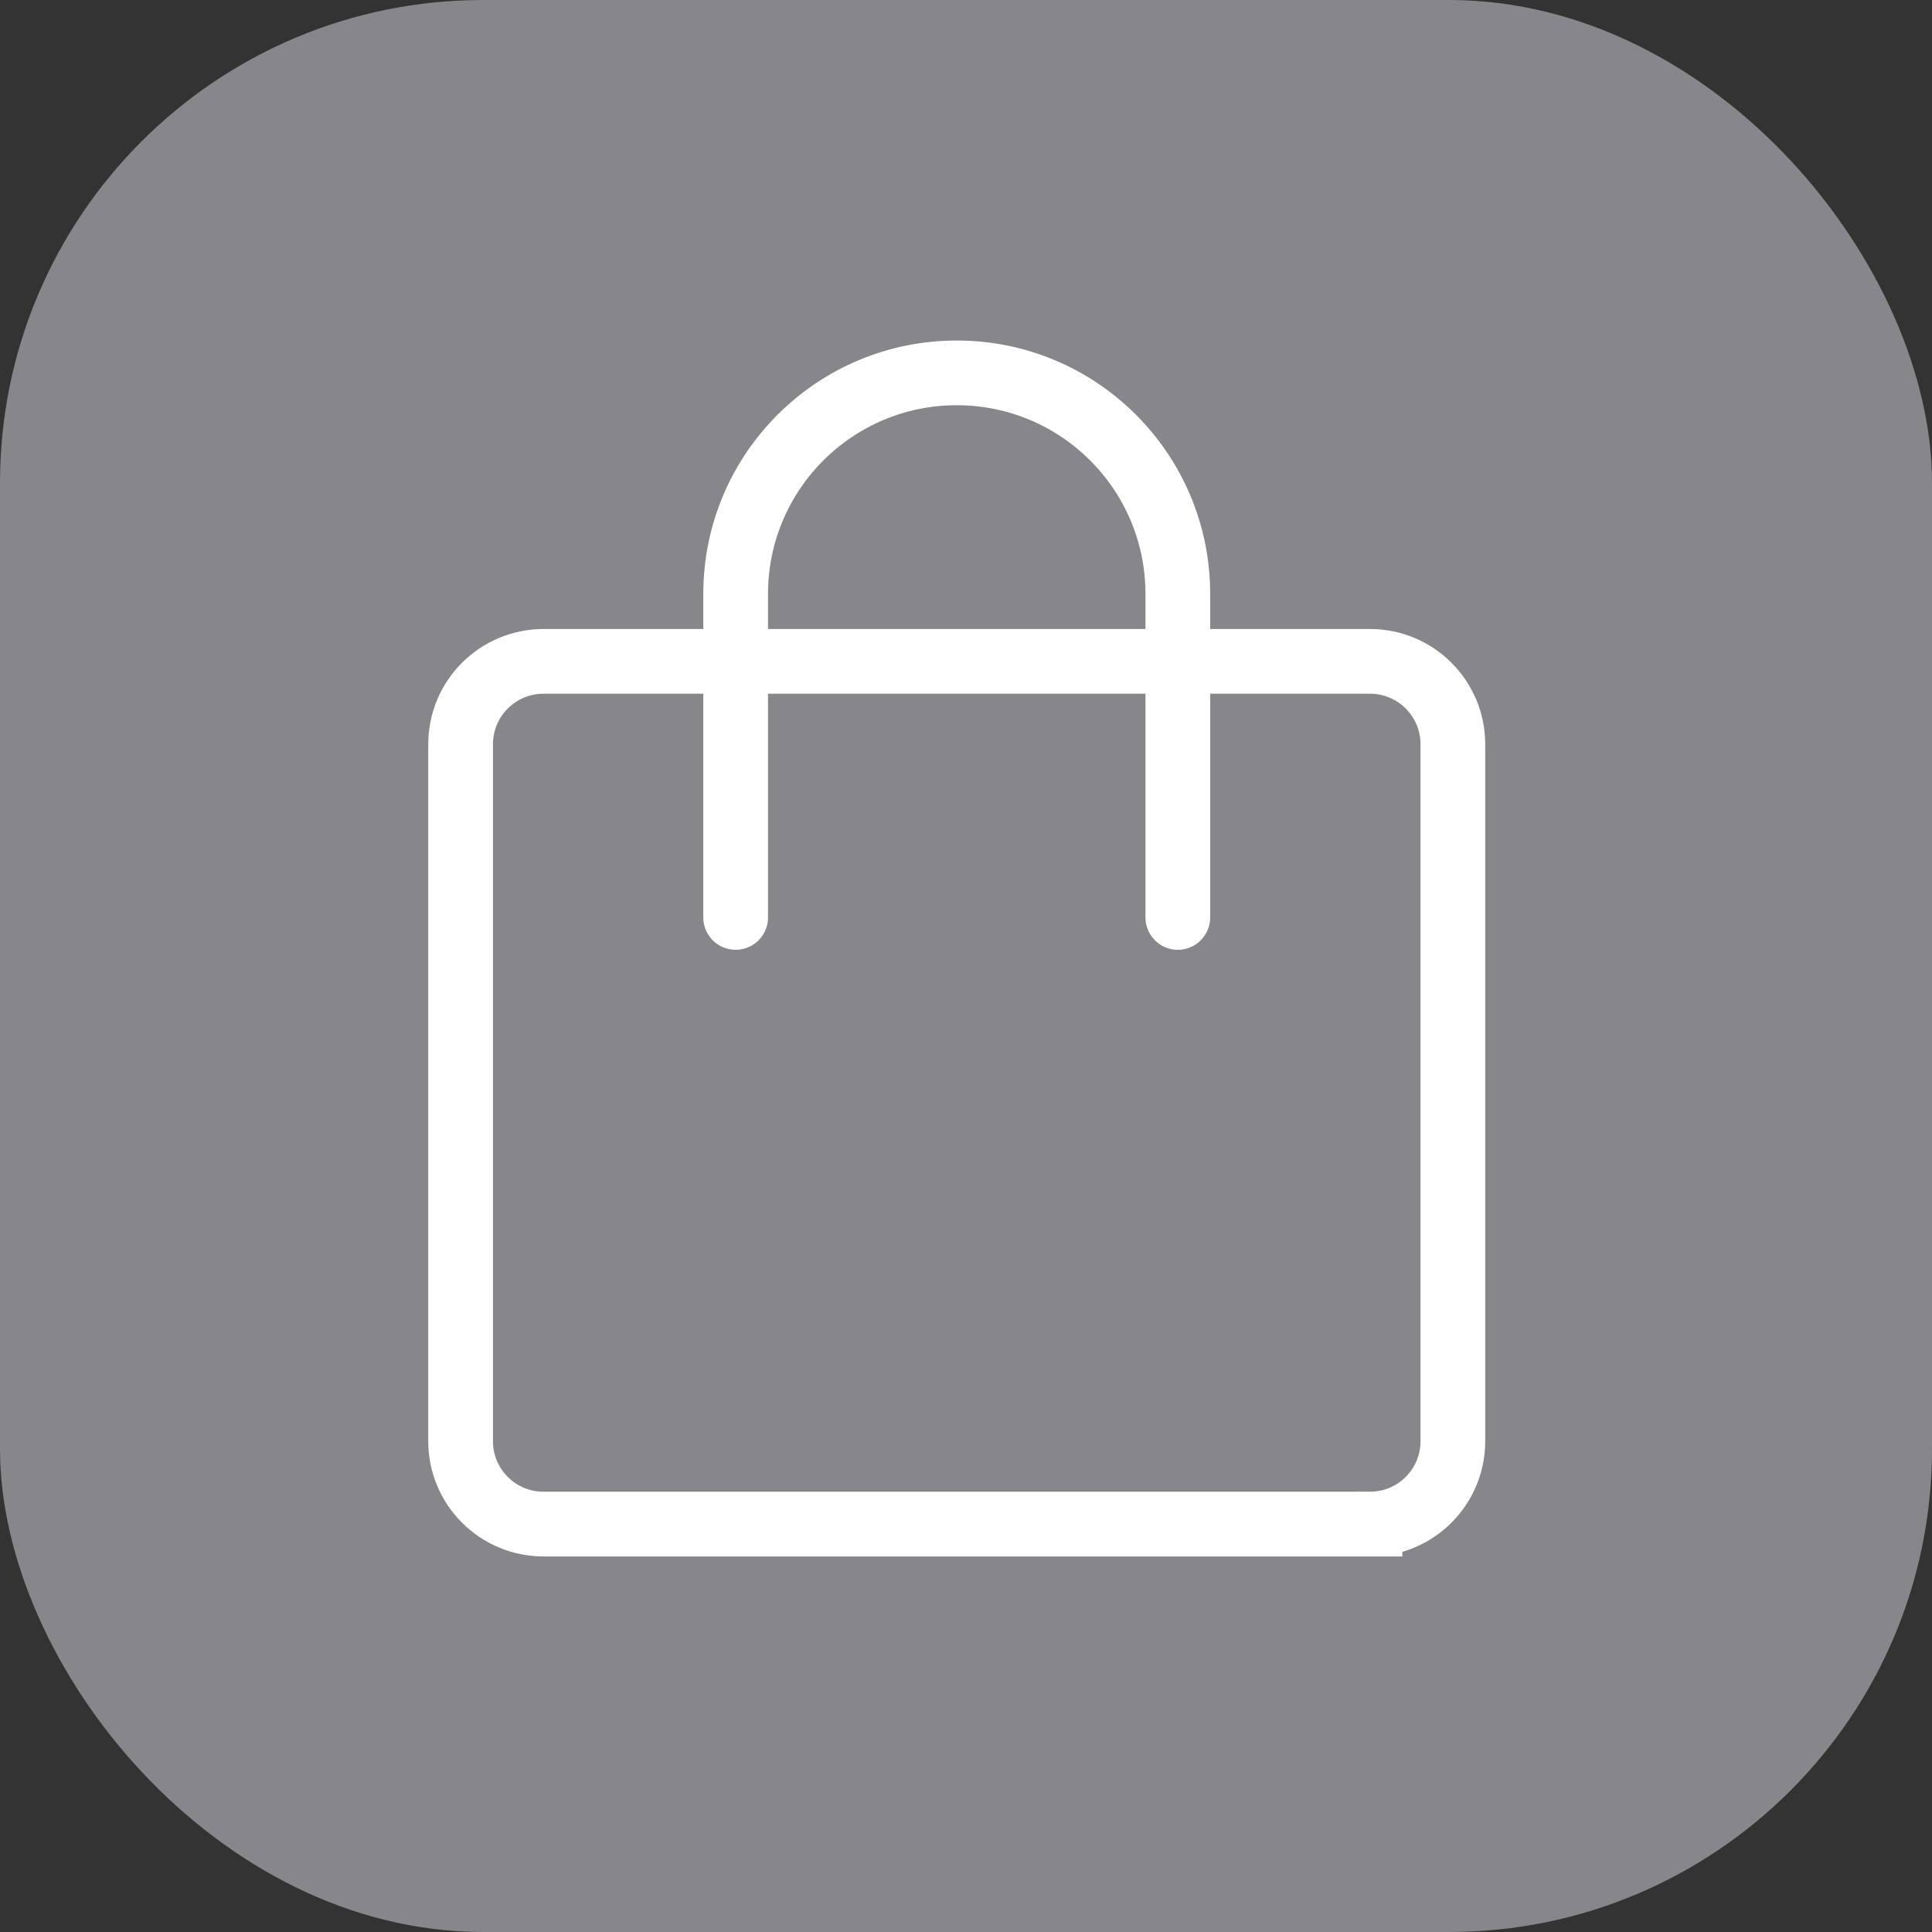 <svg xmlns="http://www.w3.org/2000/svg" width="22" height="22" viewBox="0 0 22 22">
    <rect x="0" y="0" width="22" height="22" fill="#333333" stroke="none"/>
    <g fill="none" fill-rule="evenodd">
        <rect width="22" height="22" fill="#86868B" rx="5.5"/>
        <g stroke="#FFF" stroke-width=".737">
            <path d="M10.6 13.355H1.19c-.522 0-.945-.422-.945-.944V4.475c0-.522.423-.944.945-.944h9.41c.521 0 .944.422.944.944v7.936c0 .522-.423.944-.944.944z" transform="translate(5 4)"/>
            <path stroke-linecap="round" d="M3.377 6.447V2.763c0-1.39 1.127-2.517 2.518-2.517 1.39 0 2.517 1.127 2.517 2.517v3.684" transform="translate(5 4)"/>
        </g>
    </g>
</svg>
